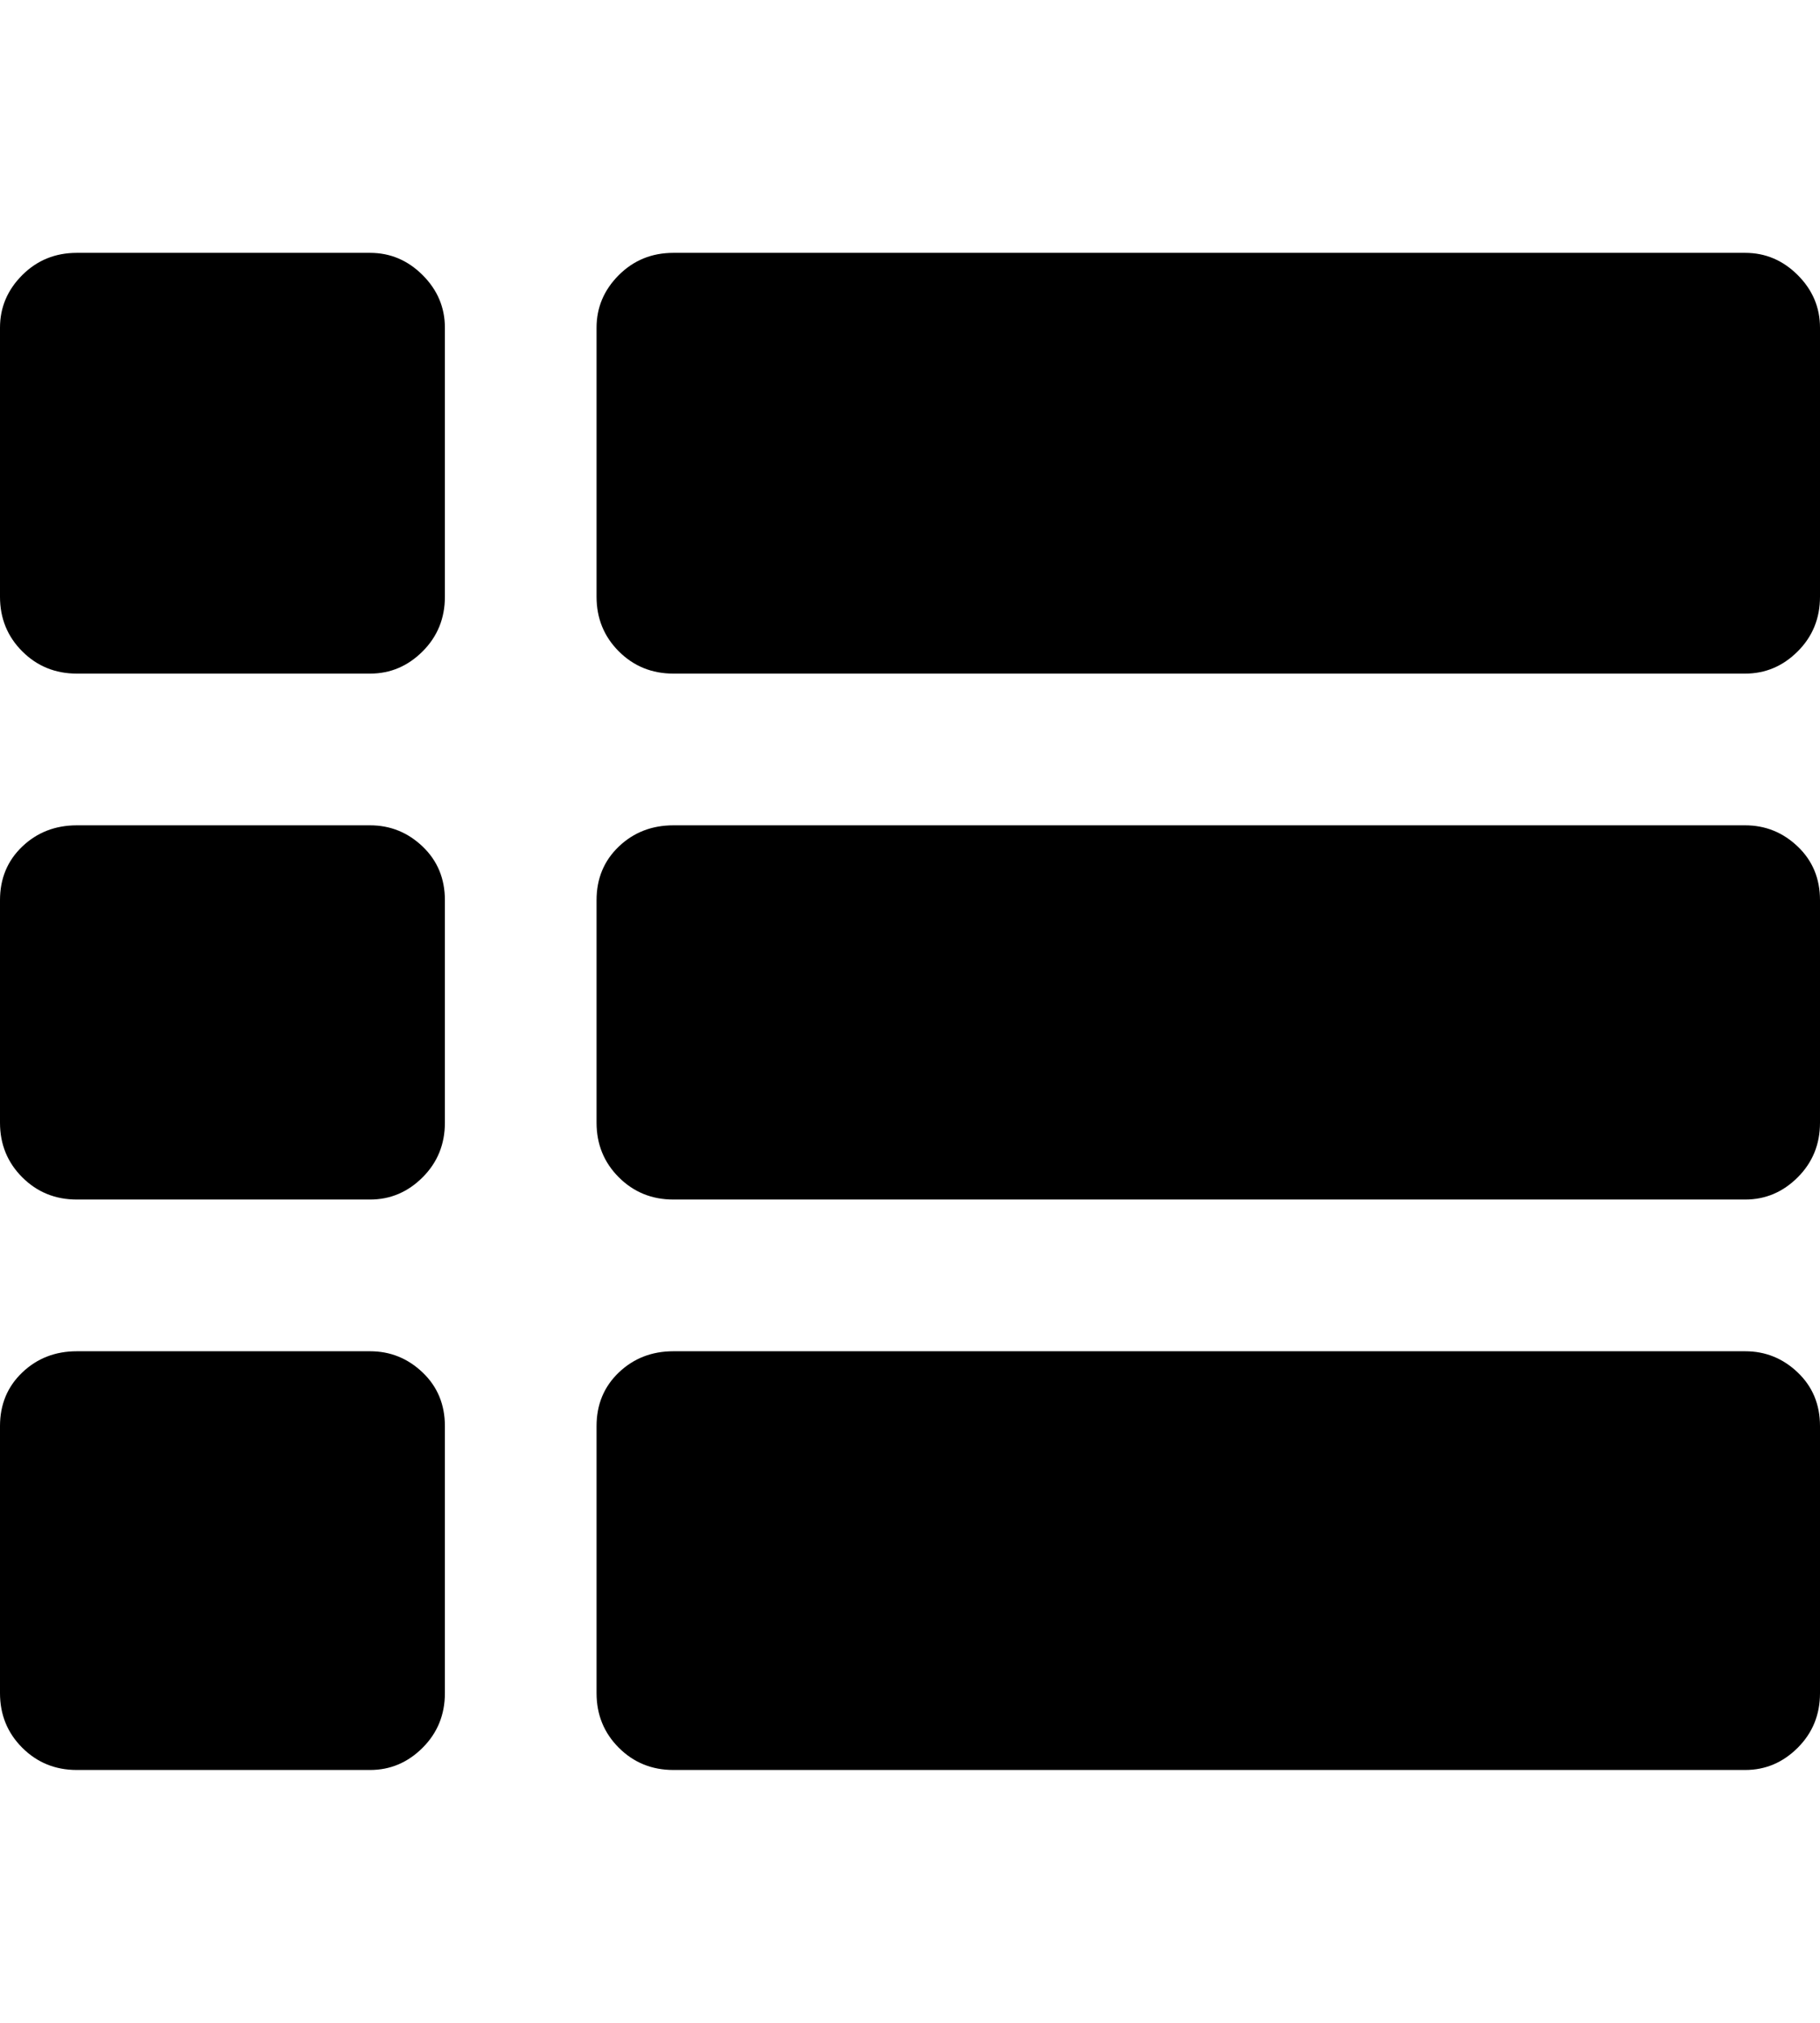 <svg height="1000px" width="900px" xmlns="http://www.w3.org/2000/svg">
  <g>
    <path d="M0 837c0 0 0 -132 0 -132c0 -10.667 3.667 -19.5 11 -26.5c7.333 -7 16.333 -10.5 27 -10.5c0 0 145 0 145 0c10 0 18.667 3.5 26 10.5c7.333 7 11 15.833 11 26.5c0 0 0 132 0 132c0 10.667 -3.667 19.667 -11 27c-7.333 7.333 -16 11 -26 11c0 0 -145 0 -145 0c-10.667 0 -19.667 -3.667 -27 -11c-7.333 -7.333 -11 -16.333 -11 -27c0 0 0 0 0 0m0 -282c0 0 0 -110 0 -110c0 -10.667 3.667 -19.5 11 -26.5c7.333 -7 16.333 -10.5 27 -10.5c0 0 145 0 145 0c10 0 18.667 3.5 26 10.5c7.333 7 11 15.833 11 26.5c0 0 0 110 0 110c0 10.667 -3.667 19.667 -11 27c-7.333 7.333 -16 11 -26 11c0 0 -145 0 -145 0c-10.667 0 -19.667 -3.667 -27 -11c-7.333 -7.333 -11 -16.333 -11 -27c0 0 0 0 0 0m0 -260c0 0 0 -133 0 -133c0 -10 3.667 -18.667 11 -26c7.333 -7.333 16.333 -11 27 -11c0 0 145 0 145 0c10 0 18.667 3.667 26 11c7.333 7.333 11 16 11 26c0 0 0 133 0 133c0 10.667 -3.667 19.667 -11 27c-7.333 7.333 -16 11 -26 11c0 0 -145 0 -145 0c-10.667 0 -19.667 -3.667 -27 -11c-7.333 -7.333 -11 -16.333 -11 -27c0 0 0 0 0 0m295 542c0 0 0 -132 0 -132c0 -10.667 3.667 -19.5 11 -26.5c7.333 -7 16.333 -10.5 27 -10.5c0 0 530 0 530 0c10 0 18.667 3.5 26 10.5c7.333 7 11 15.833 11 26.5c0 0 0 132 0 132c0 10.667 -3.667 19.667 -11 27c-7.333 7.333 -16 11 -26 11c0 0 -530 0 -530 0c-10.667 0 -19.667 -3.667 -27 -11c-7.333 -7.333 -11 -16.333 -11 -27c0 0 0 0 0 0m0 -282c0 0 0 -110 0 -110c0 -10.667 3.667 -19.5 11 -26.5c7.333 -7 16.333 -10.5 27 -10.5c0 0 530 0 530 0c10 0 18.667 3.5 26 10.5c7.333 7 11 15.833 11 26.5c0 0 0 110 0 110c0 10.667 -3.667 19.667 -11 27c-7.333 7.333 -16 11 -26 11c0 0 -530 0 -530 0c-10.667 0 -19.667 -3.667 -27 -11c-7.333 -7.333 -11 -16.333 -11 -27c0 0 0 0 0 0m0 -260c0 0 0 -133 0 -133c0 -10 3.667 -18.667 11 -26c7.333 -7.333 16.333 -11 27 -11c0 0 530 0 530 0c10 0 18.667 3.667 26 11c7.333 7.333 11 16 11 26c0 0 0 133 0 133c0 10.667 -3.667 19.667 -11 27c-7.333 7.333 -16 11 -26 11c0 0 -530 0 -530 0c-10.667 0 -19.667 -3.667 -27 -11c-7.333 -7.333 -11 -16.333 -11 -27c0 0 0 0 0 0" />
  </g>
</svg>